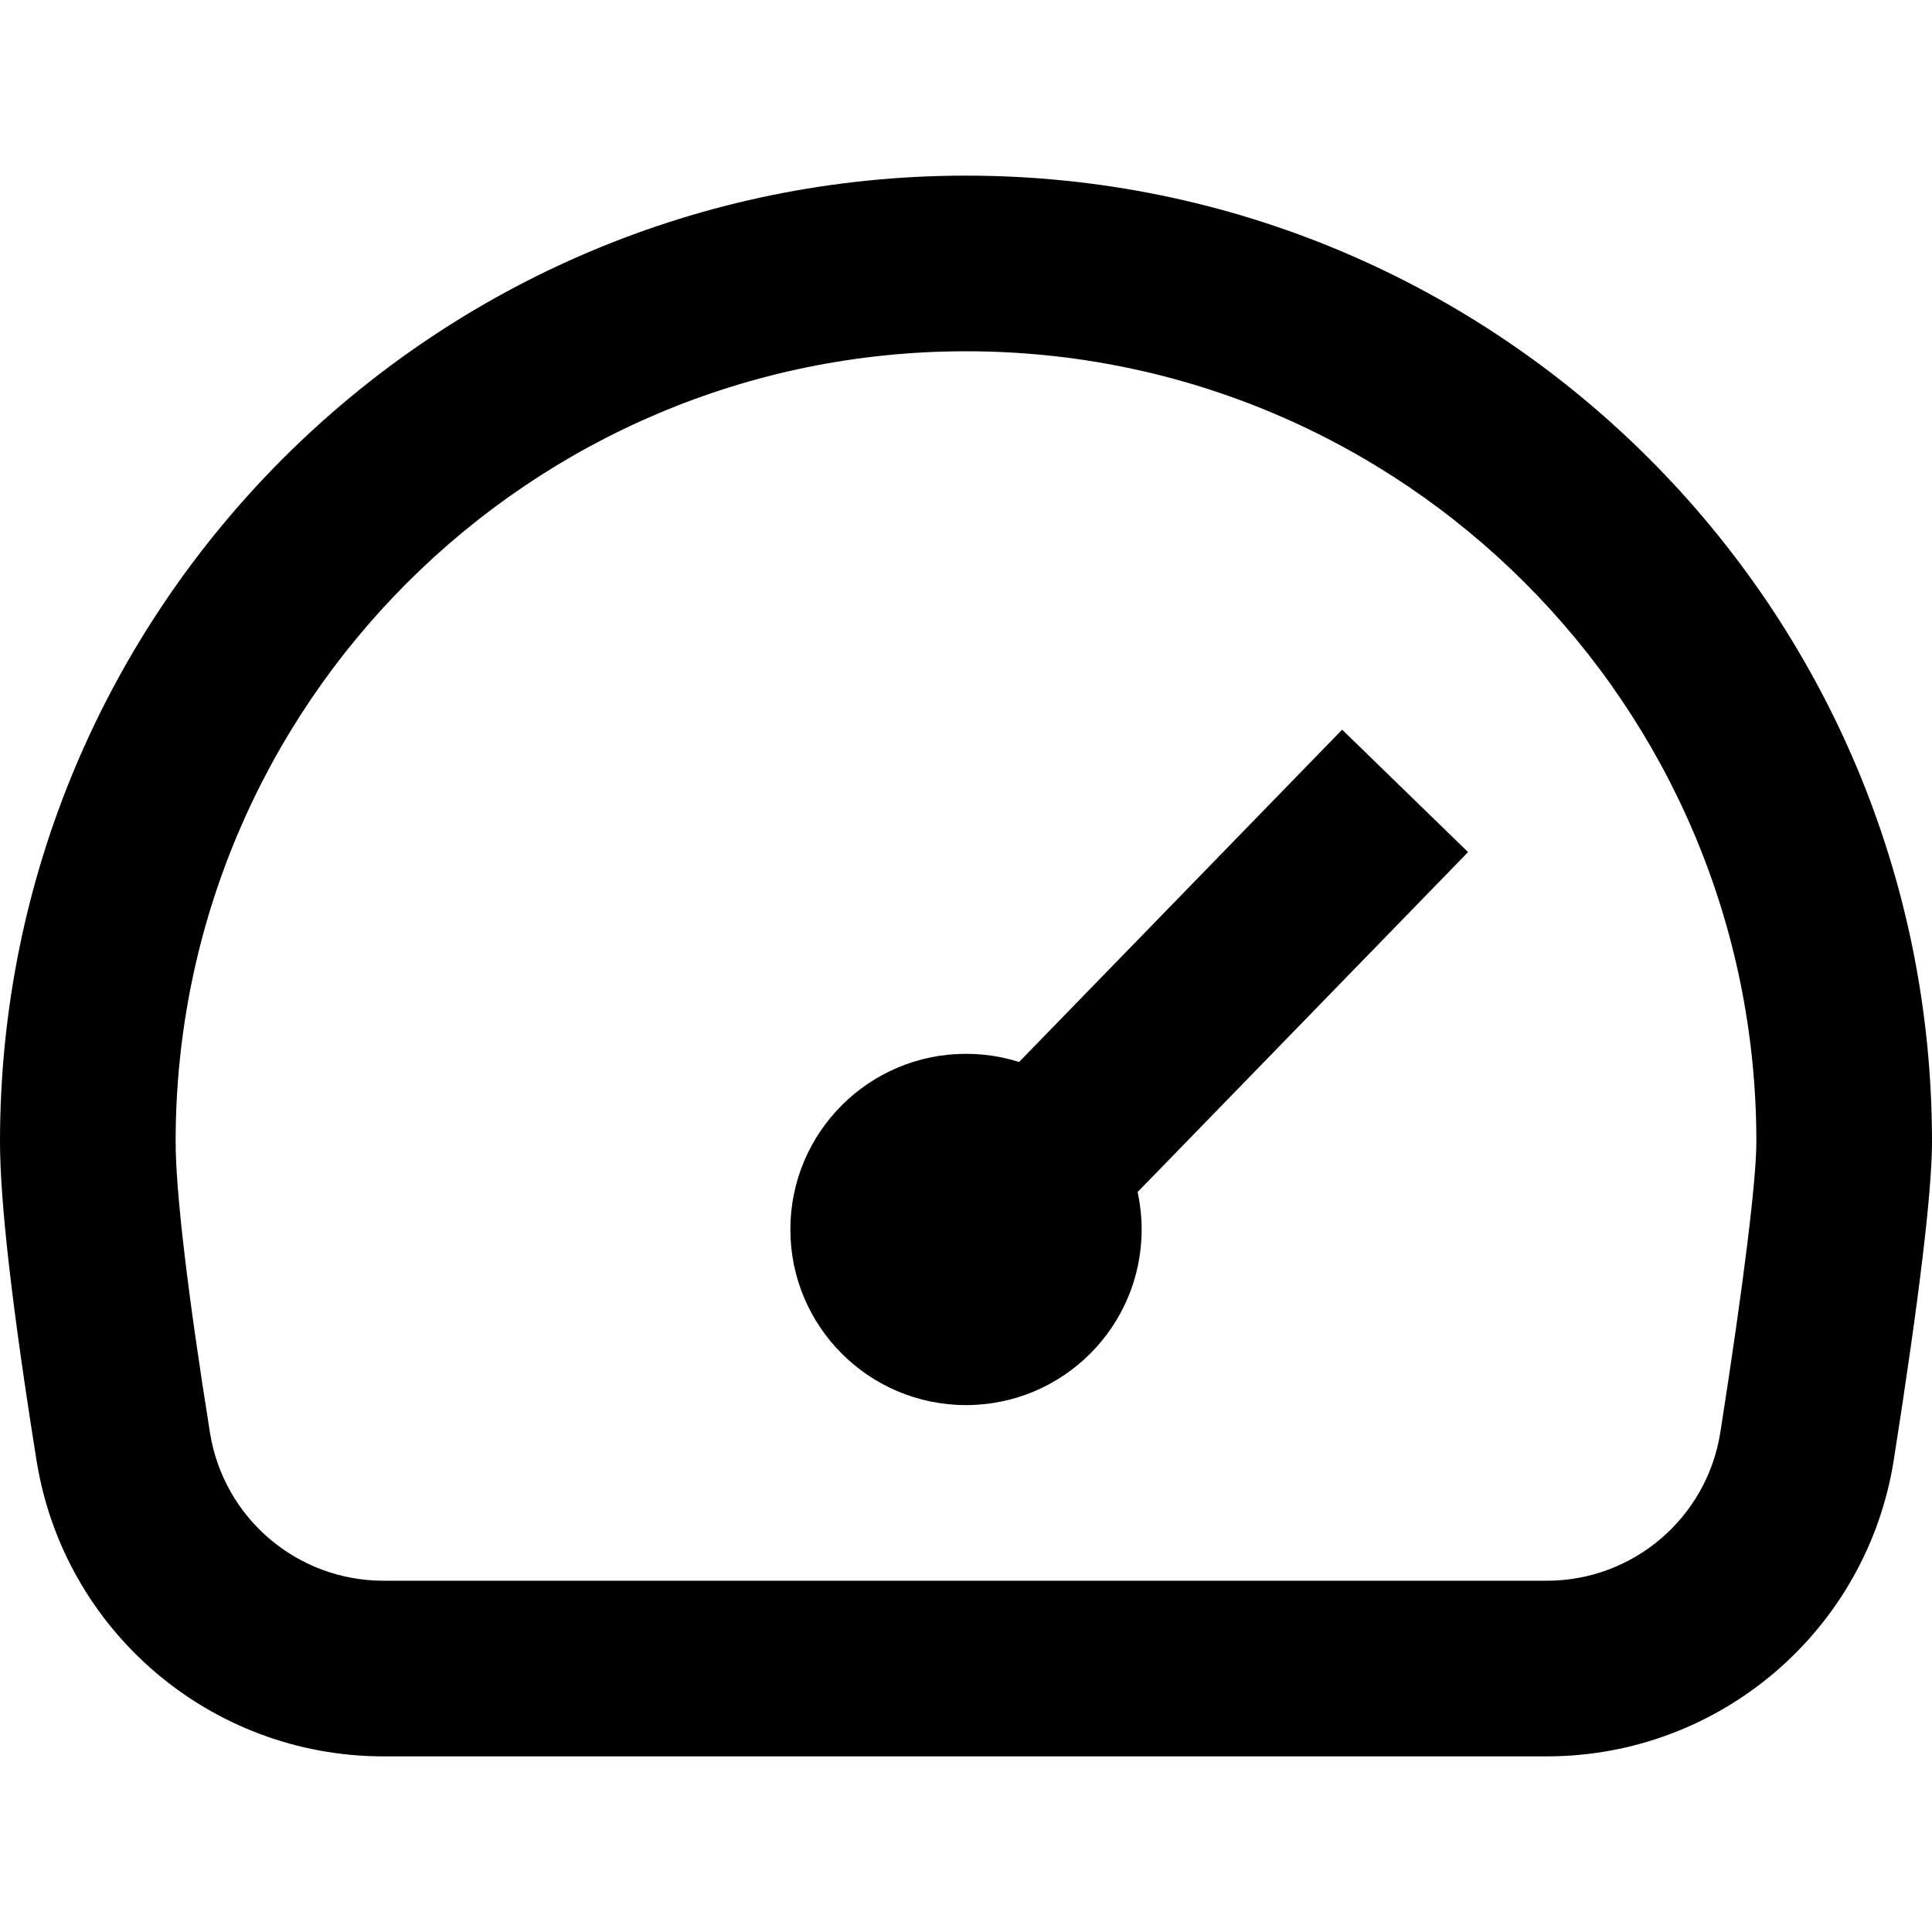 <?xml version="1.0" encoding="iso-8859-1"?>
<!-- Generator: Adobe Illustrator 19.0.0, SVG Export Plug-In . SVG Version: 6.00 Build 0)  -->
<svg version="1.1" id="Capa_1" xmlns="http://www.w3.org/2000/svg" xmlns:xlink="http://www.w3.org/1999/xlink" x="0px" y="0px"
	 viewBox="0 0 469.333 469.333" style="enable-background:new 0 0 469.333 469.333;" xml:space="preserve">
<g>
	<g>
		<path d="M234.667,42.667C105.064,42.667,0,147.73,0,277.333c0,14.625,2.96,40.45,8.88,77.474
			c6.62,41.401,42.336,71.859,84.263,71.859h282.622c42.025,0,77.794-30.597,84.303-72.115c6.177-39.393,9.265-65.133,9.265-77.218
			C469.333,147.73,364.27,42.667,234.667,42.667z M417.917,347.943C414.662,368.701,396.777,384,375.765,384H93.143
			c-20.964,0-38.821-15.229-42.131-35.93c-5.581-34.903-8.345-59.017-8.345-70.737c0-106.039,85.961-192,192-192s192,85.961,192,192
			C426.667,286.404,423.737,310.823,417.917,347.943z"/>
	</g>
</g>
<g>
	<g>
		<circle cx="234.667" cy="298.667" r="42.667"/>
	</g>
</g>
<g>
	<g>
		
			<rect x="202.526" y="229.339" transform="matrix(0.697 -0.717 0.717 0.697 -93.591 279.923)" width="163.607" height="42.667"/>
	</g>
</g>
<g>
</g>
<g>
</g>
<g>
</g>
<g>
</g>
<g>
</g>
<g>
</g>
<g>
</g>
<g>
</g>
<g>
</g>
<g>
</g>
<g>
</g>
<g>
</g>
<g>
</g>
<g>
</g>
<g>
</g>
</svg>
